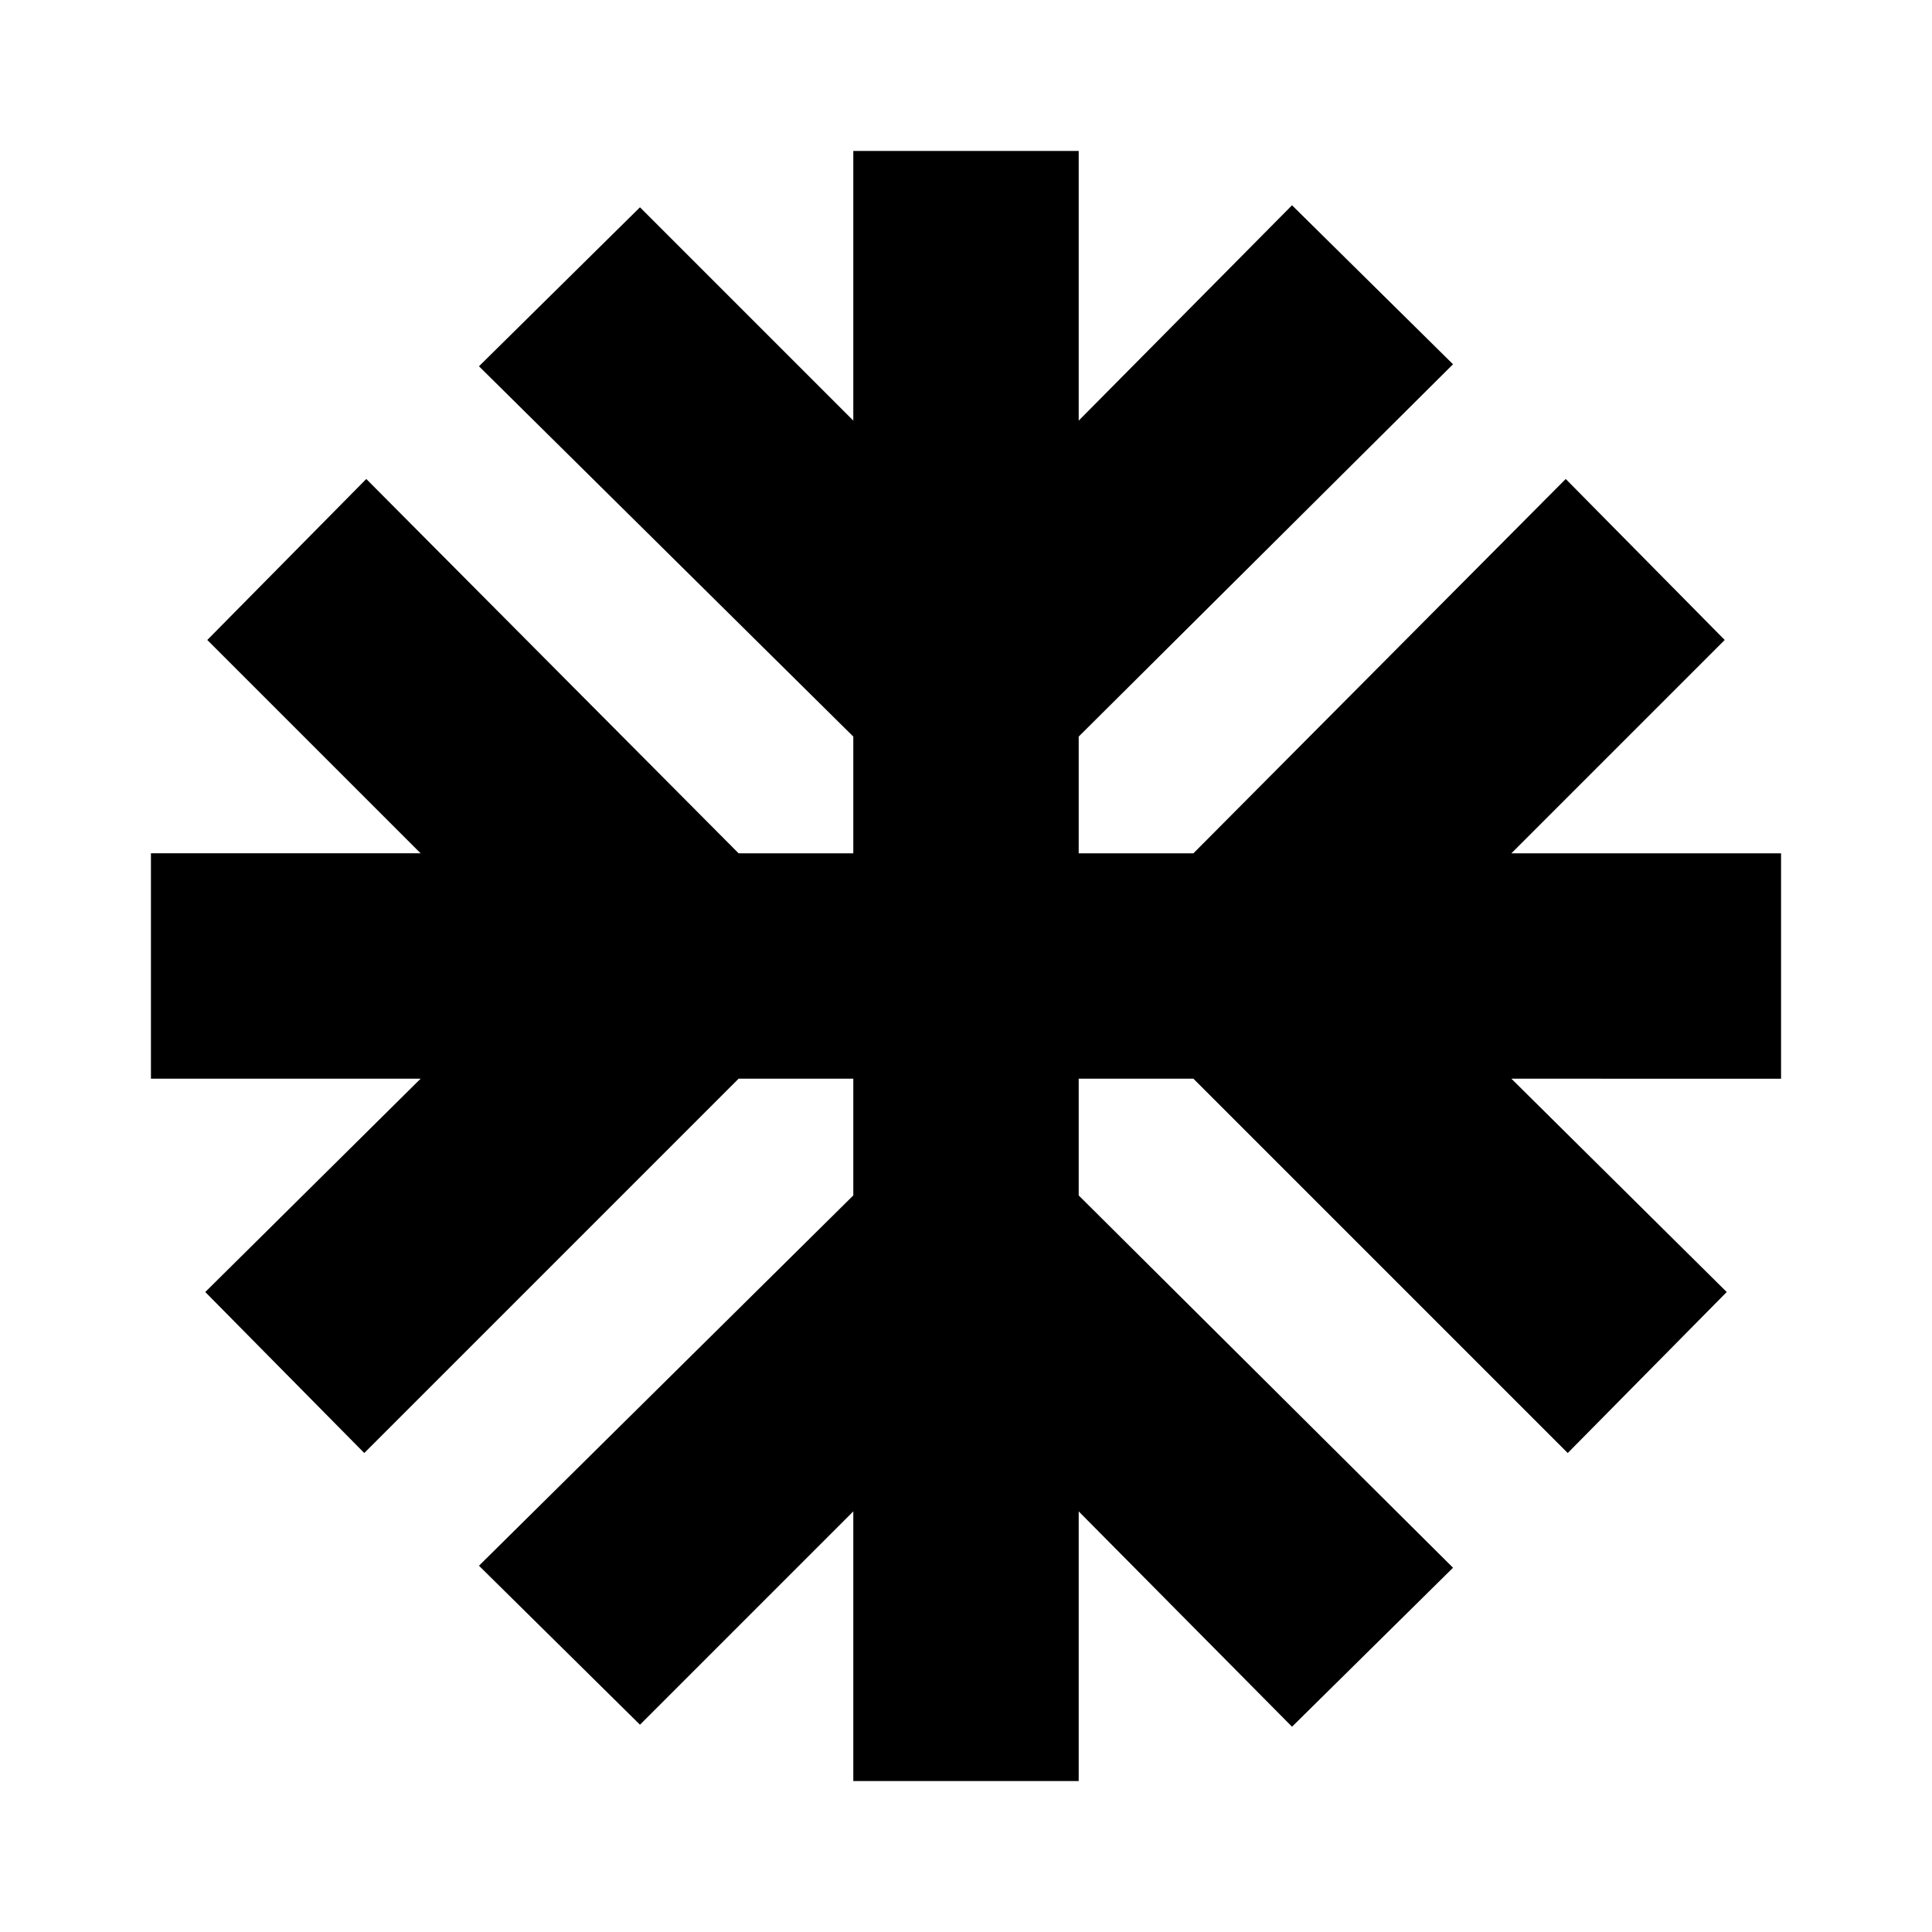 <svg xmlns="http://www.w3.org/2000/svg" height="20" viewBox="0 -960 960 960" width="20"><path d="M424-75v-134L318-103l-80-79 186-184v-58h-57L181-238l-79-80 107-106H75v-112h134L103-642l79-80 185 186h57v-58L238-778l80-79 106 106v-134h112v134l106-107 80 79-186 185v58h57l185-186 79 80-106 106h134v112H751l107 106-79 80-186-186h-57v58l186 185-80 79-106-107v134H424Z"/></svg>